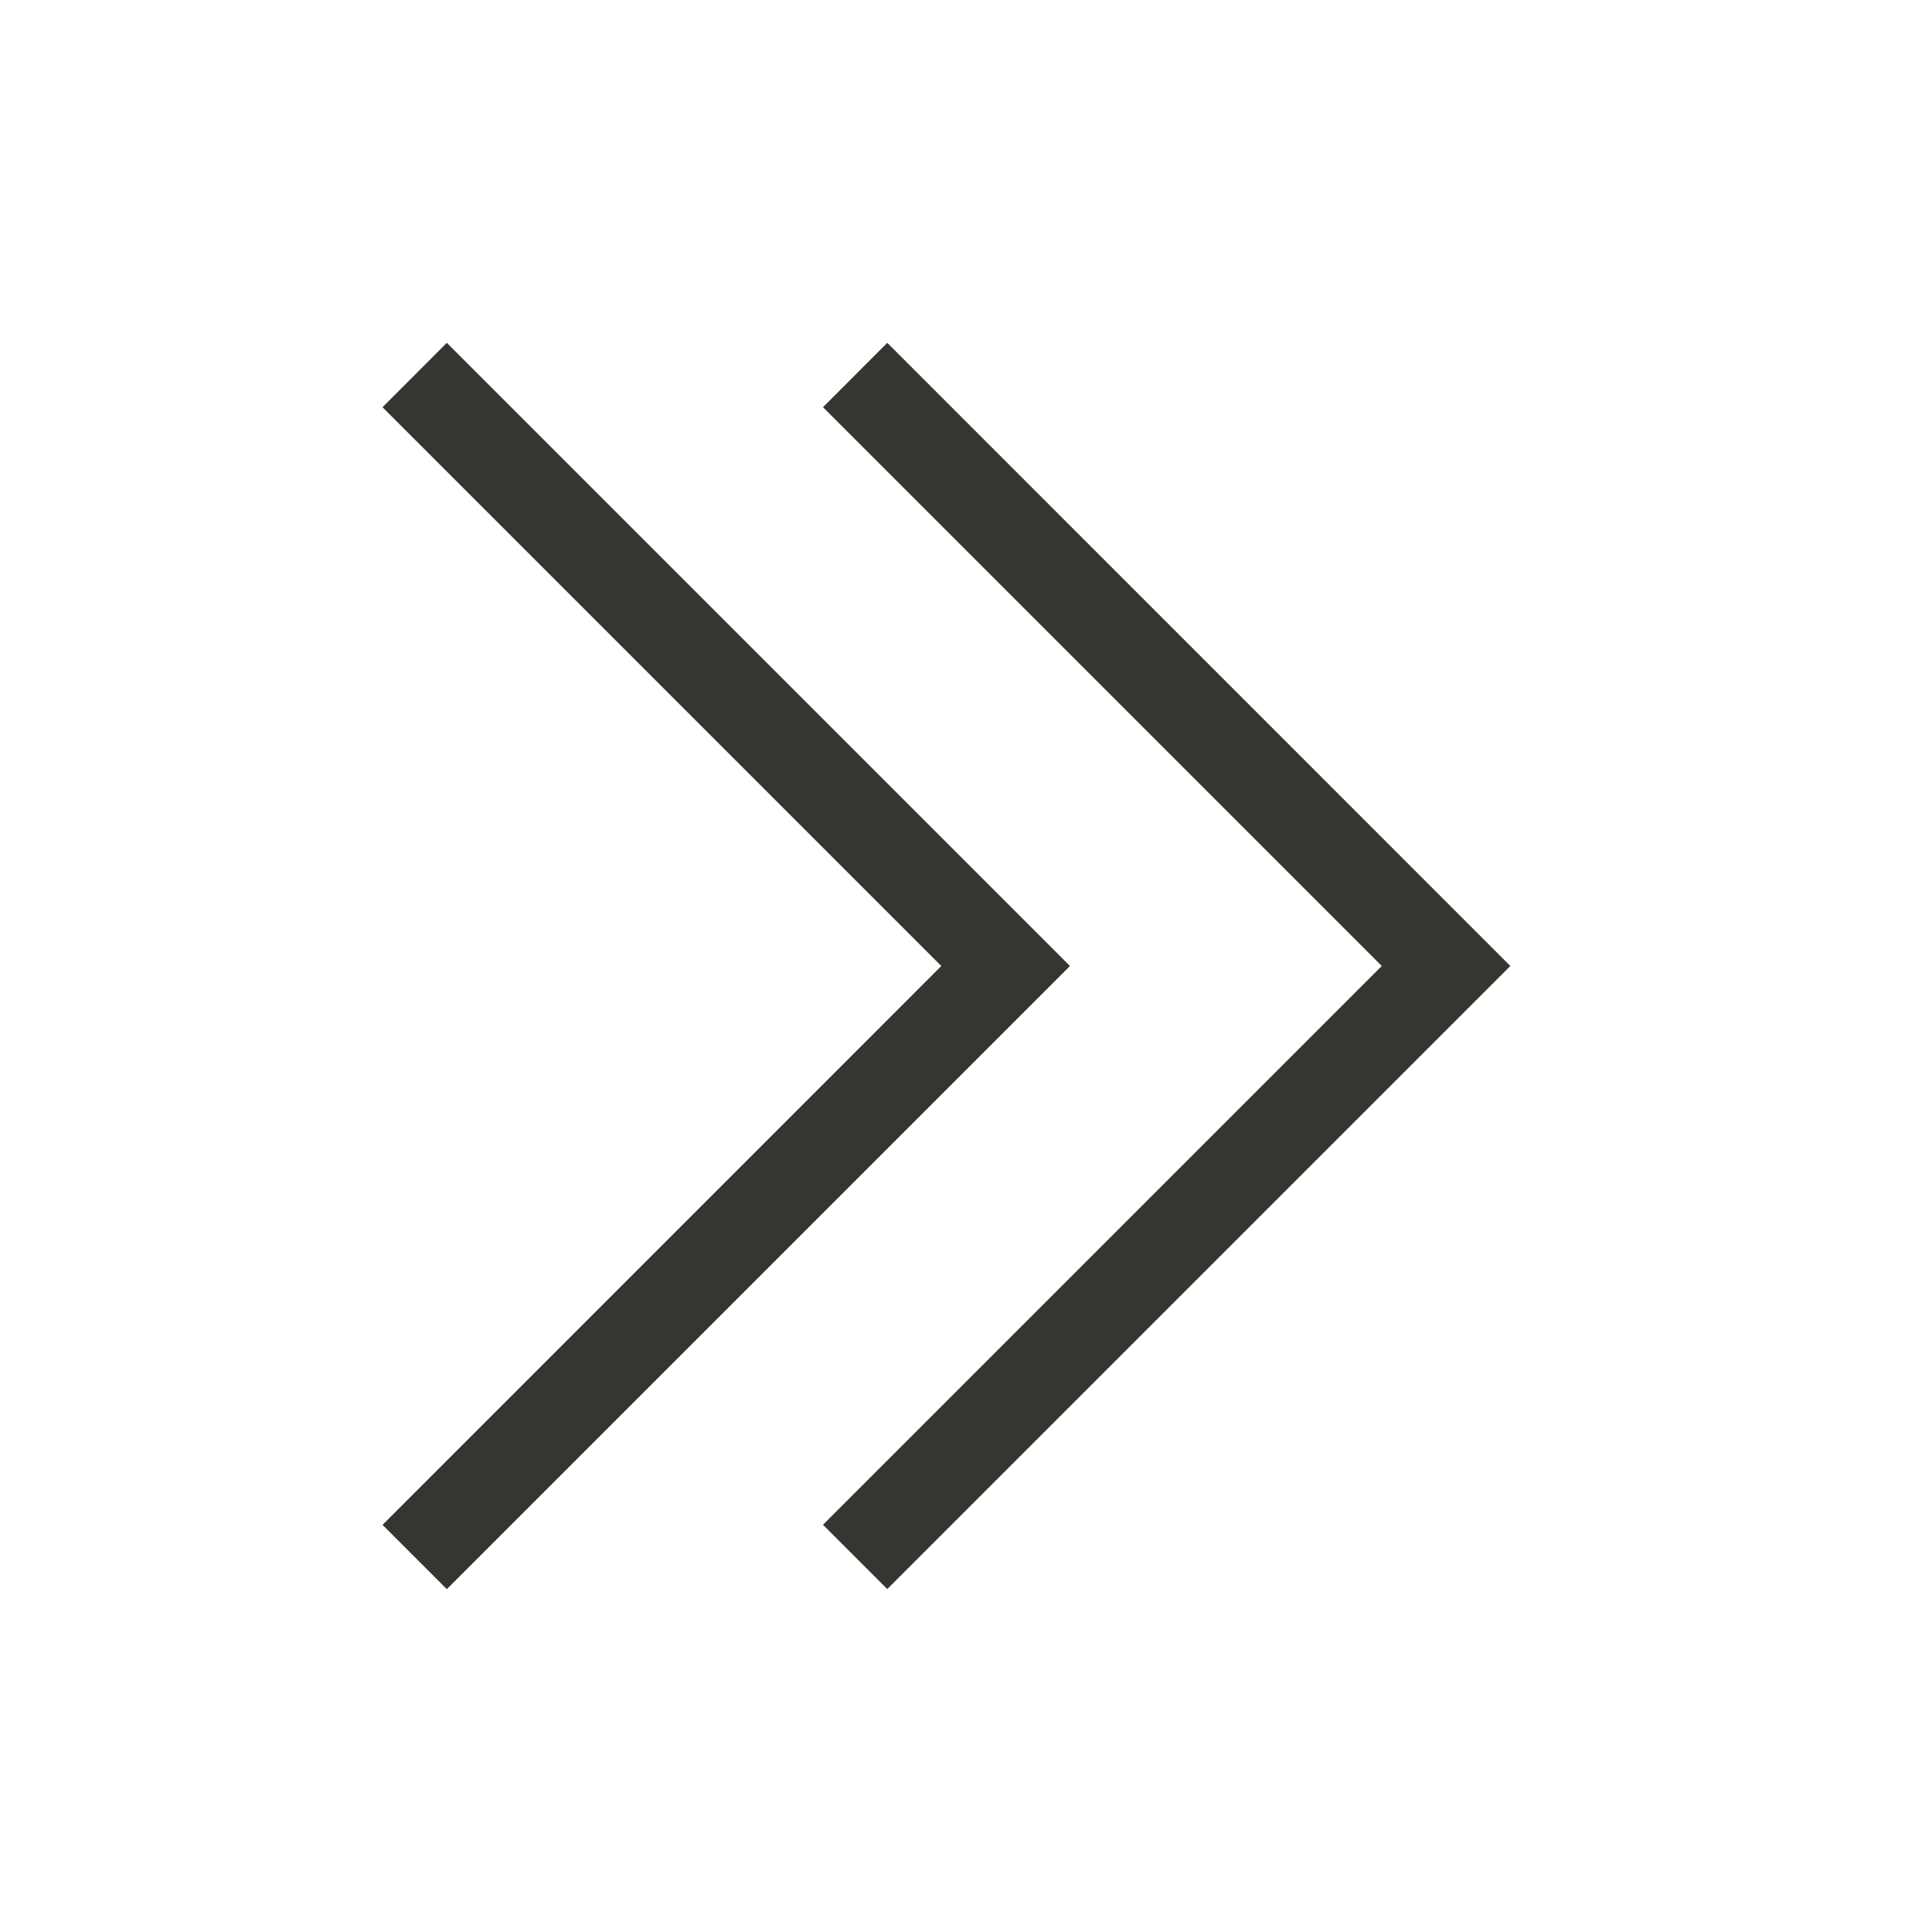 <!-- Generated by IcoMoon.io -->
<svg version="1.1" xmlns="http://www.w3.org/2000/svg" width="40" height="40" viewBox="0 0 40 40">
<title>th-angle-double-right</title>
<path fill="#37352f" d="M22.153 20l-12.902 12.902-1.331-1.331 11.569-11.571-11.569-11.569 1.331-1.333 12.902 12.902zM18.37 7.098l-1.331 1.333 11.569 11.569-11.569 11.569 1.331 1.331 12.9-12.9-12.9-12.902z"></path>
</svg>
